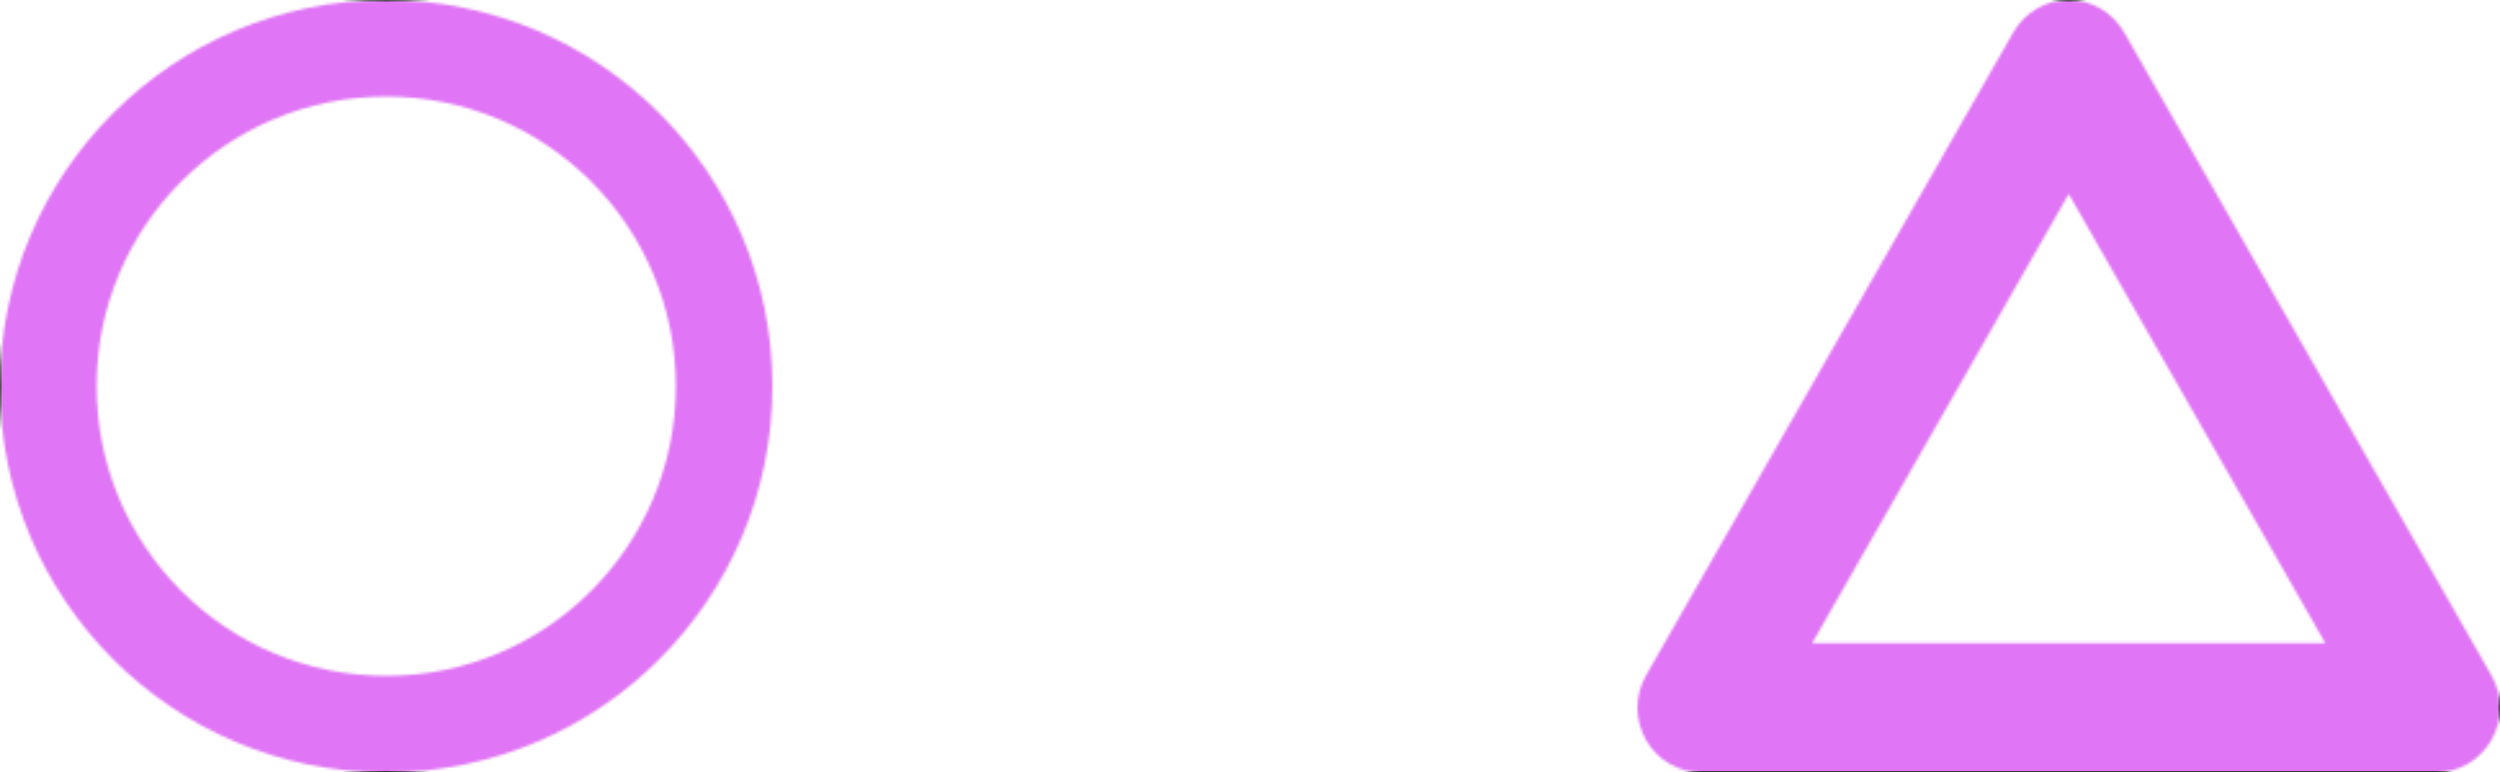 <svg width="971" height="300" viewBox="0 0 971 300" fill="none" xmlns="http://www.w3.org/2000/svg">
<g id="back2">
<mask id="mask0" mask-type="alpha" maskUnits="userSpaceOnUse" x="636" y="0" width="335" height="300">
<path id="Vector" d="M946.162 300H660.838C651.961 300 643.759 295.211 639.325 287.444C634.892 279.677 634.892 270.105 639.325 262.332L781.982 12.556C786.415 4.789 794.617 0 803.495 0C812.372 0 820.574 4.789 825.008 12.556L967.675 262.332C972.108 270.099 972.108 279.671 967.675 287.444C963.236 295.211 955.039 300 946.162 300ZM703.864 249.776H903.141L803.495 75.331L703.864 249.776Z" fill="#E21B1B"/>
</mask>
<g mask="url(#mask0)">
<g id="Rectangle 1">
<rect width="971" height="300" fill="#E075F5"/>
<rect width="971" height="300" stroke="black"/>
</g>
</g>
<mask id="mask1" mask-type="alpha" maskUnits="userSpaceOnUse" x="0" y="0" width="300" height="300">
<path id="Vector_2" d="M150 0C67.157 0 0 67.157 0 150C0 232.843 67.157 300 150 300C232.843 300 300 232.843 300 150C300 67.157 232.842 0 150 0ZM150 262.5C87.868 262.5 37.5 212.132 37.5 150C37.5 87.868 87.868 37.5 150 37.5C212.132 37.5 262.5 87.868 262.5 150C262.5 212.132 212.132 262.5 150 262.5Z" fill="black"/>
</mask>
<g mask="url(#mask1)">
<g id="Rectangle 2">
<rect width="971" height="300" fill="#E075F5"/>
<rect width="971" height="300" stroke="black"/>
</g>
</g>
</g>
</svg>
